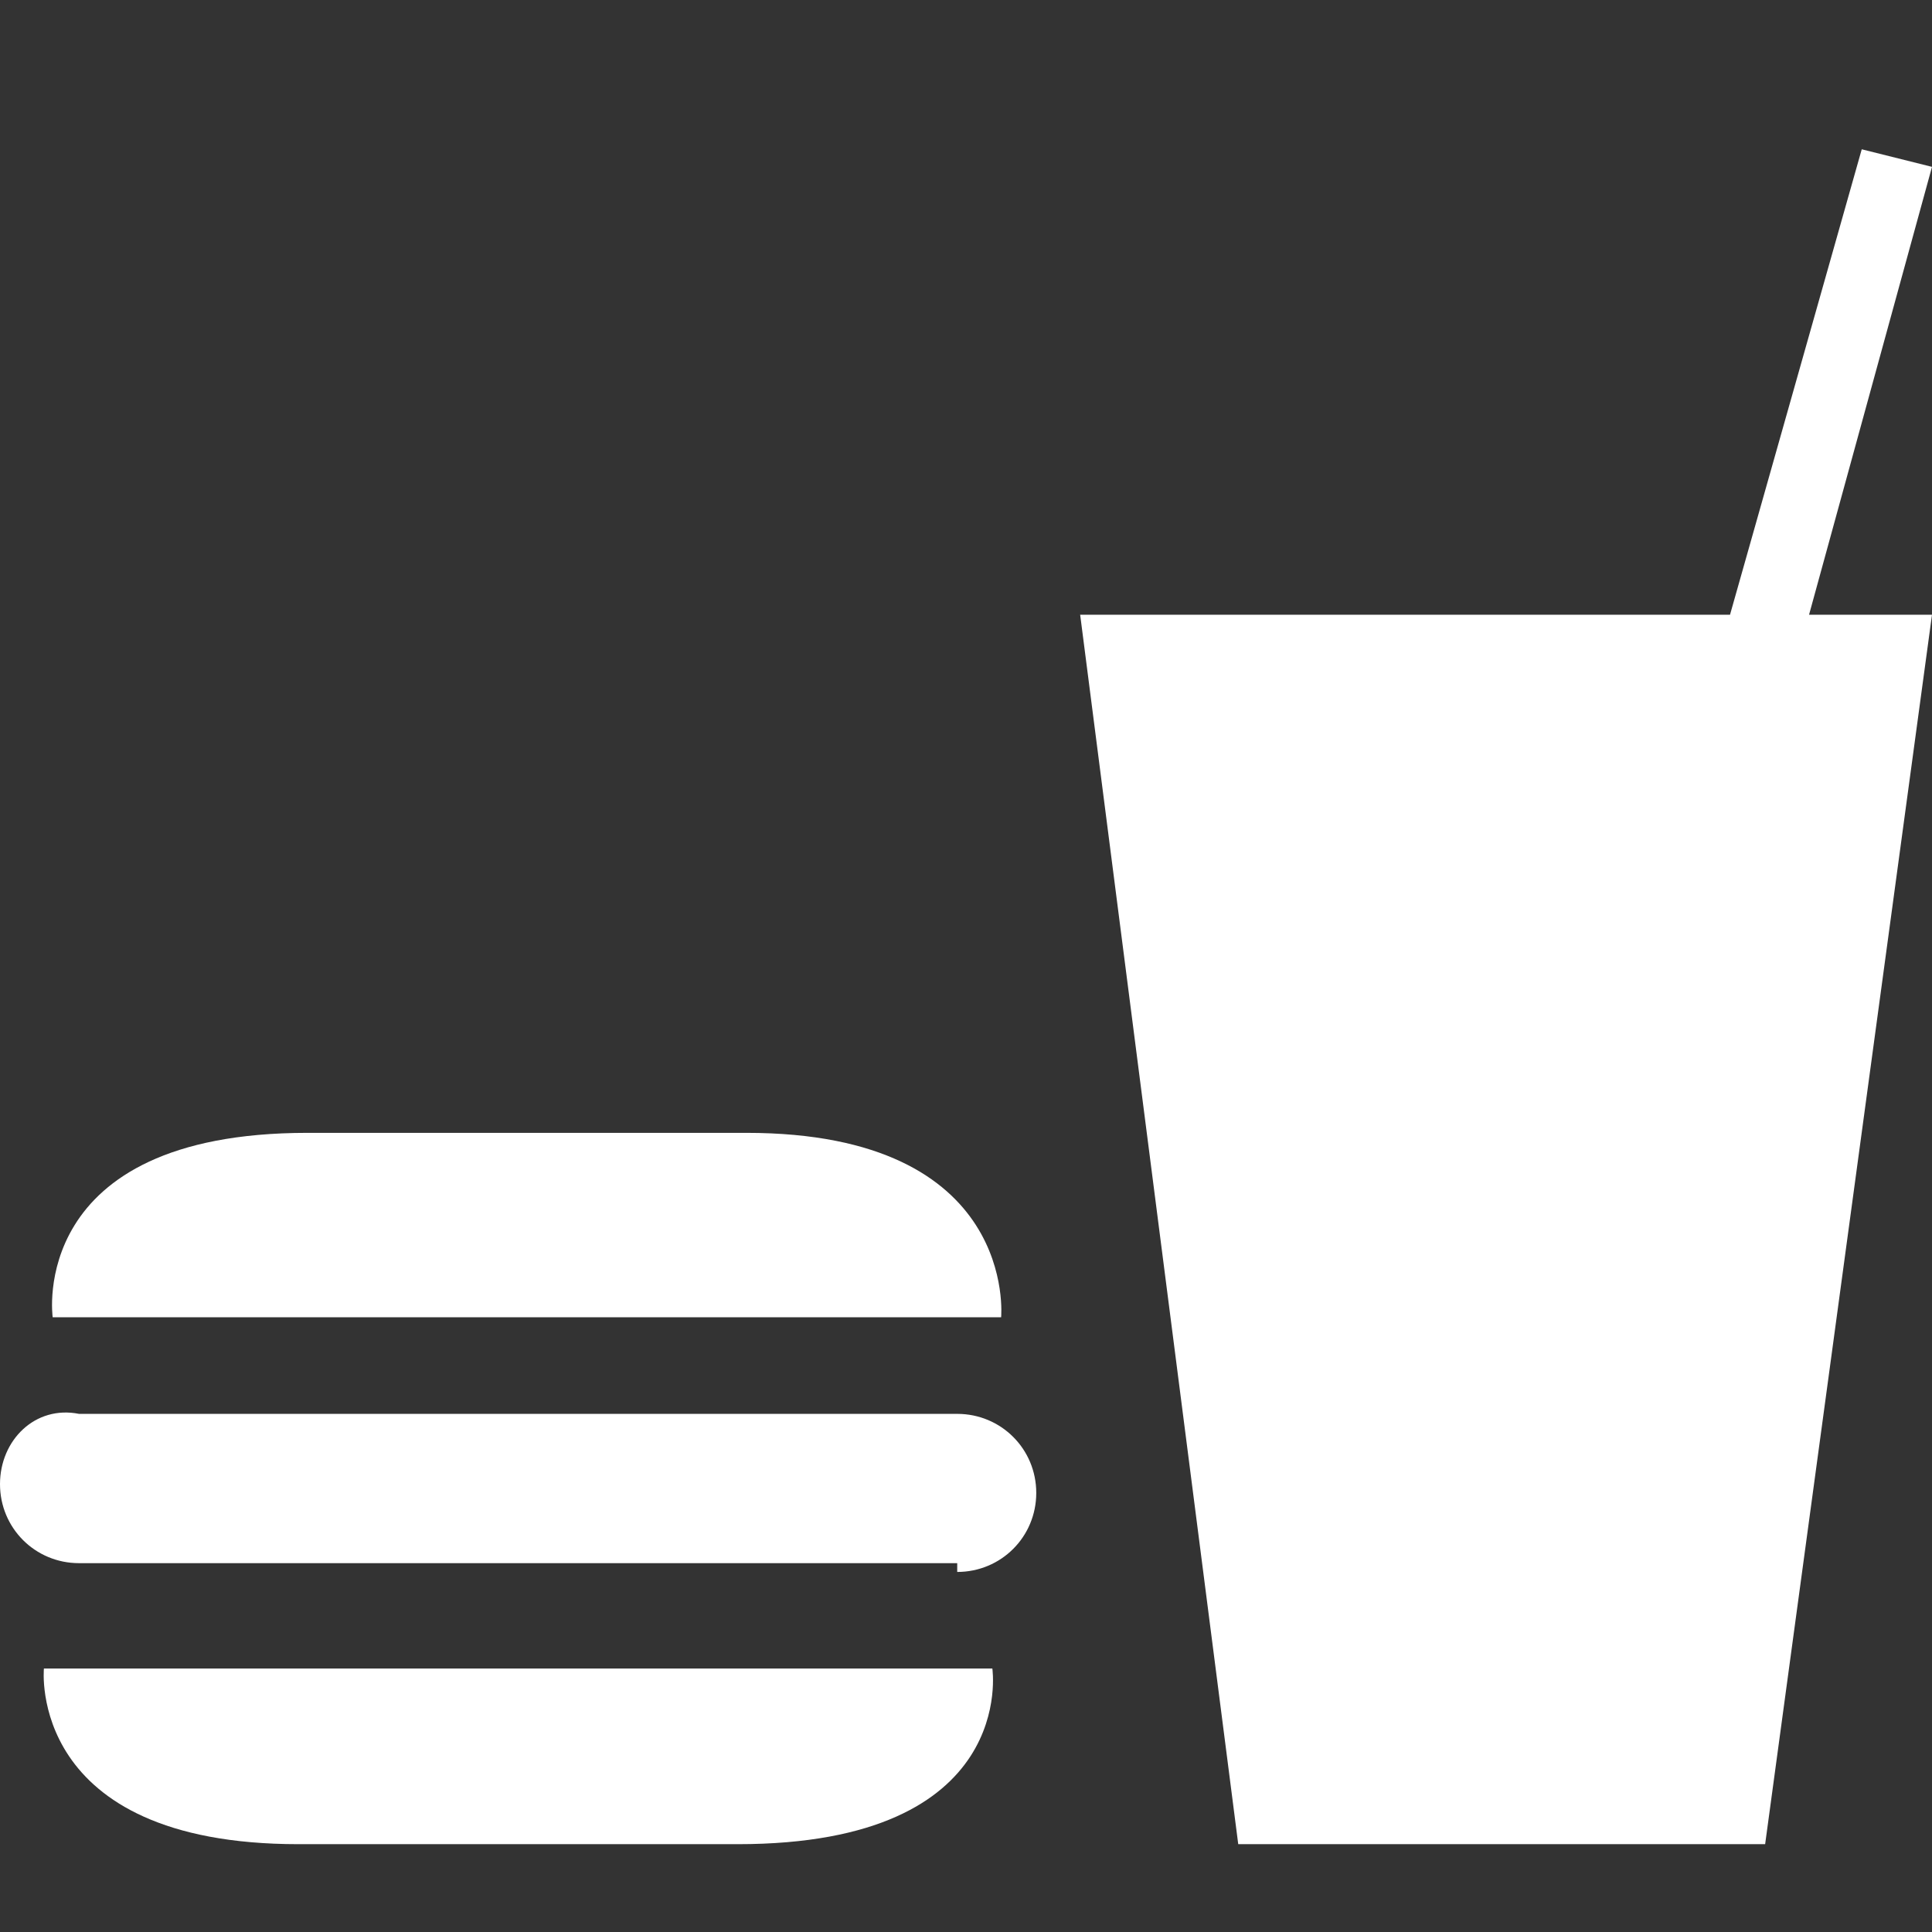<?xml version="1.0" encoding="utf-8"?>
<!-- Generator: Adobe Illustrator 22.0.1, SVG Export Plug-In . SVG Version: 6.00 Build 0)  -->
<svg version="1.1" id="Layer_1" xmlns="http://www.w3.org/2000/svg" xmlns:xlink="http://www.w3.org/1999/xlink" x="0px" y="0px"
	 width="22px" height="22px" viewBox="0 0 22 22" enable-background="new 0 0 22 22" xml:space="preserve">
<rect x="0" y="0" width="22" height="22" fill="#333333" stroke="none"/>
<polygon fill="#FFFFFF" points="22,7 20.1,21 14.1,21 12.3,7 19.7,7 21.2,1.7 22,1.9 20.6,7 "/>
<path fill="#FFFFFF" d="M11.4,15c0,0,0.2-2.1-2.9-2.1h-5c-3.2,0-2.9,2.1-2.9,2.1H11.4z"/>
<path fill="#FFFFFF" d="M0.5,19c0,0-0.2,2,2.9,2h5c3.2,0,2.9-2,2.9-2H0.5z"/>
<path fill="#FFFFFF" d="M10.9,17.9c0.5,0,0.9-0.4,0.9-0.9c0-0.5-0.4-0.9-0.9-0.9h-10C0.4,16,0,16.4,0,16.9c0,0.5,0.4,0.9,0.9,0.9H10.9z"/>
</svg>

